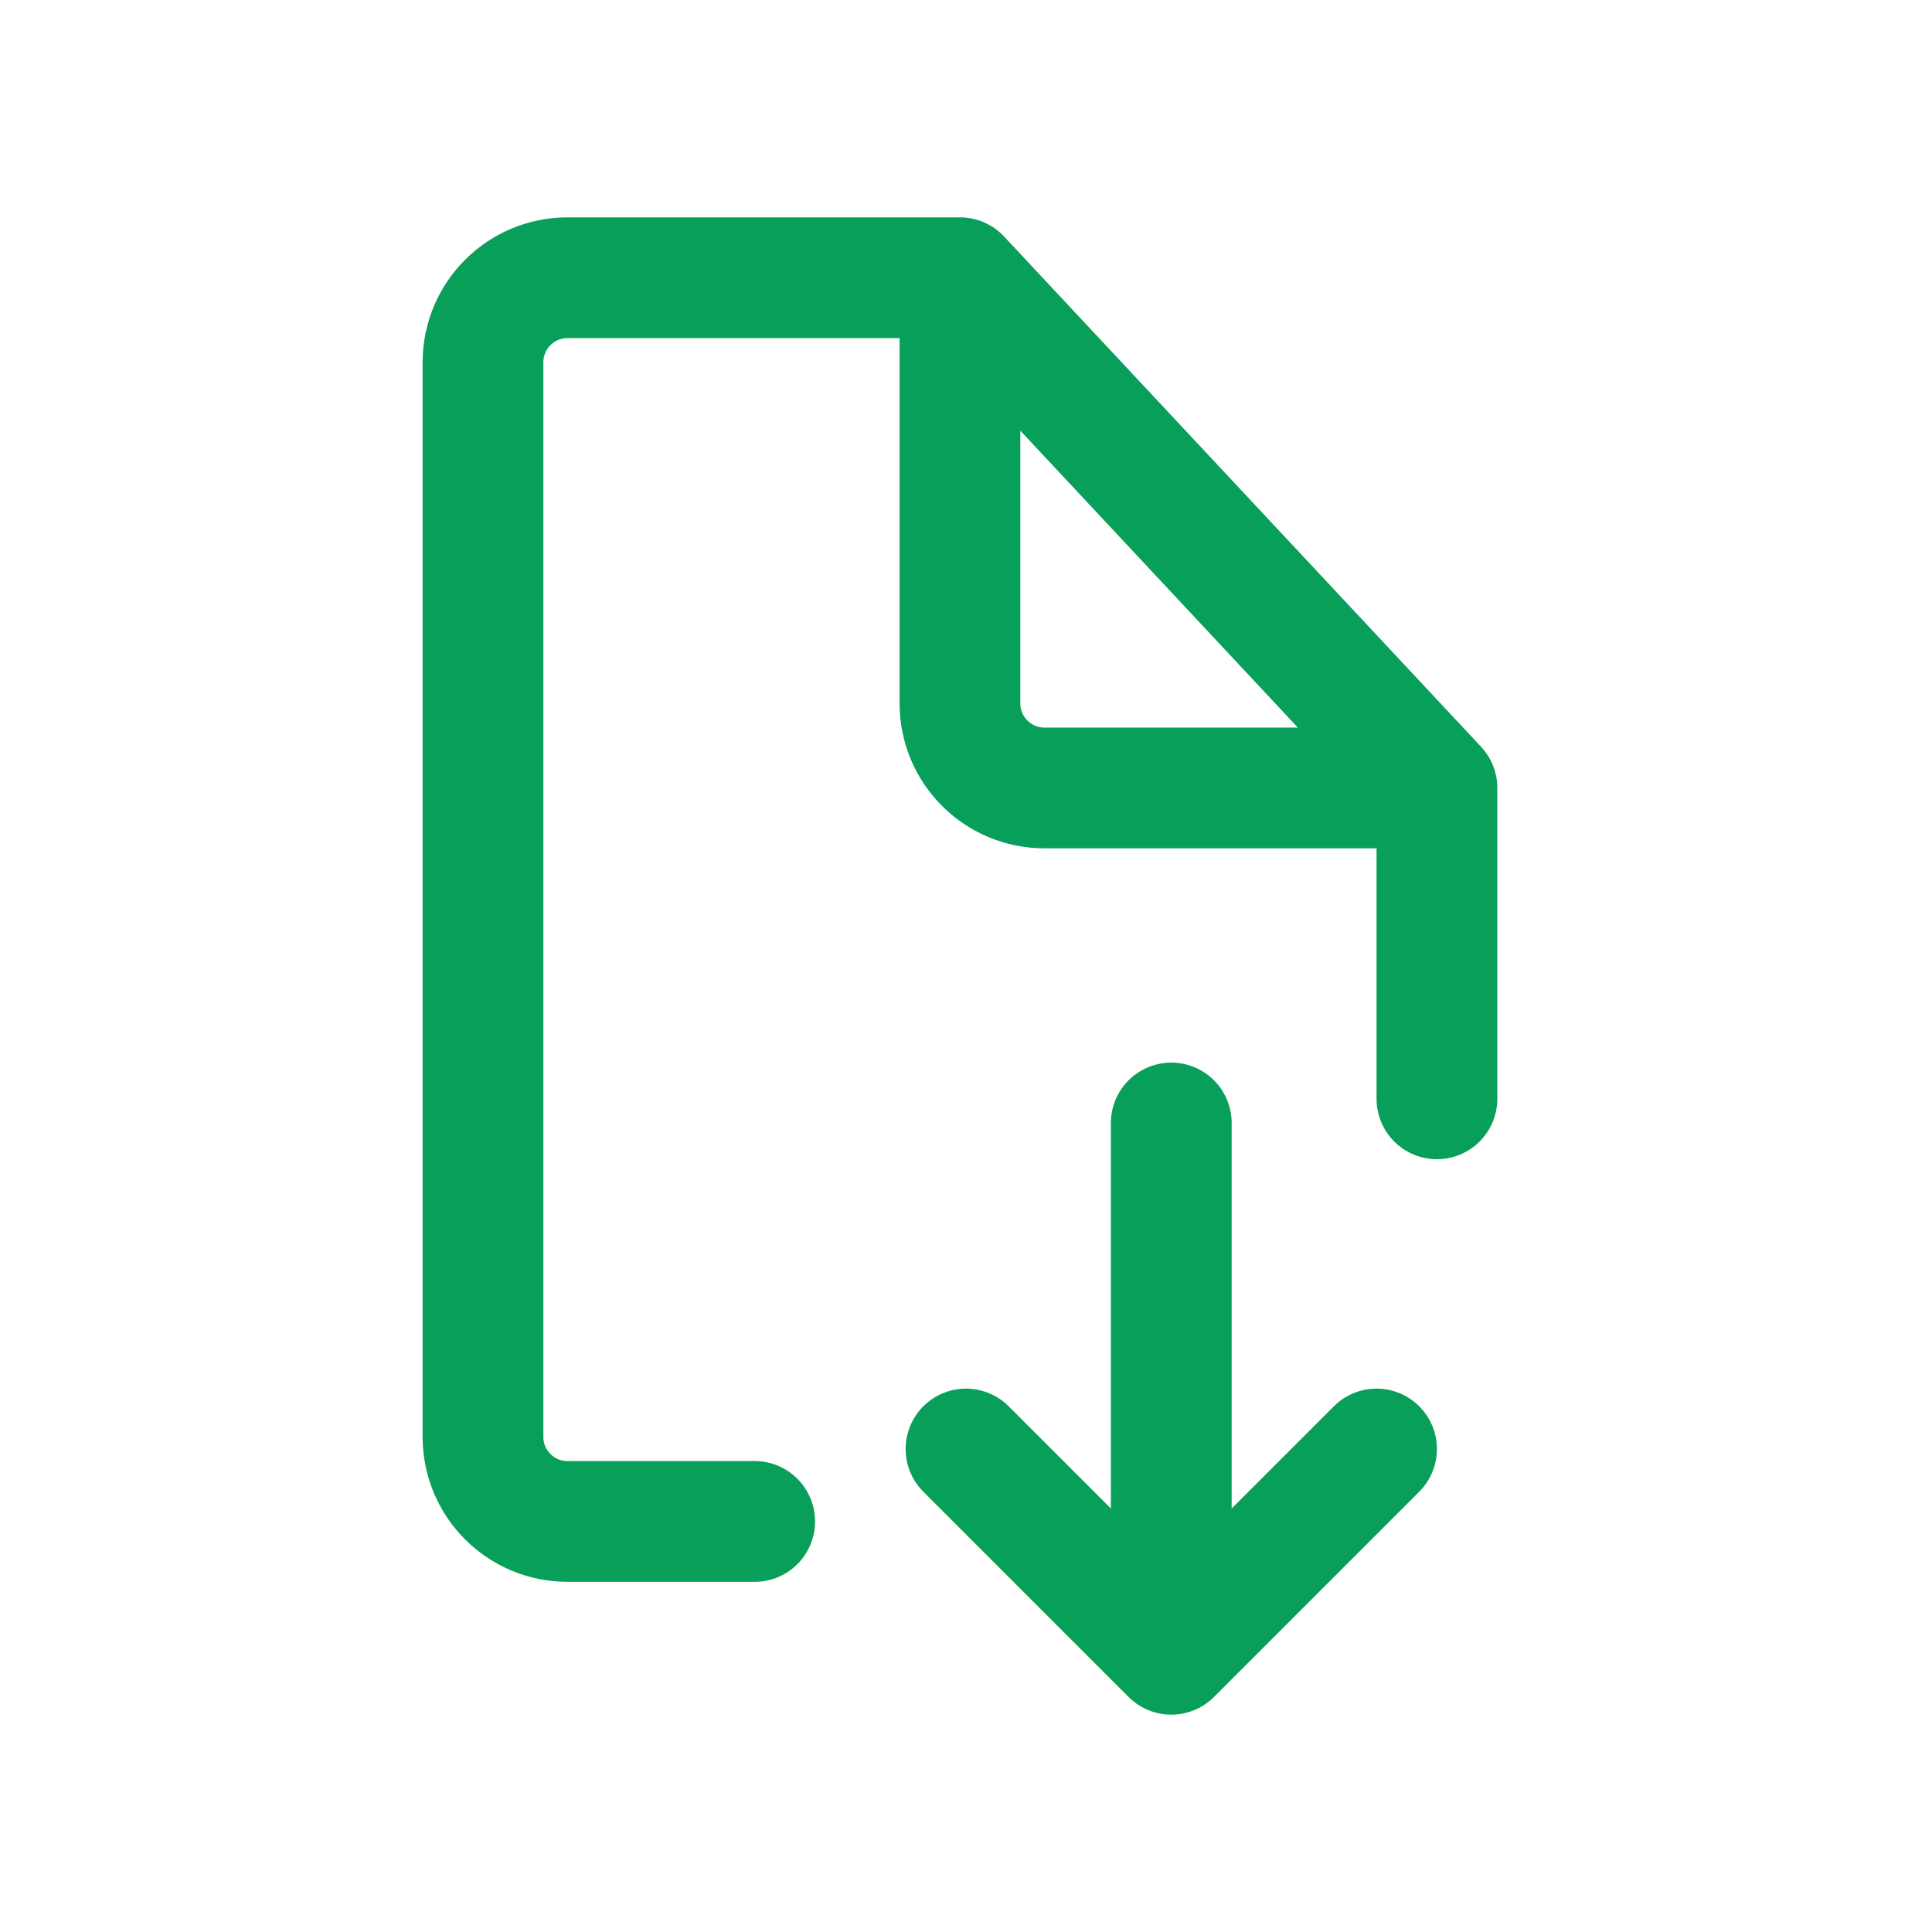 <svg width="32" height="32" viewBox="0 0 32 32" fill="none" xmlns="http://www.w3.org/2000/svg">
<path d="M23.8 13.051L15.9 4.6M23.8 13.051H17.3C16.527 13.051 15.9 12.425 15.9 11.651V4.6M23.8 13.051V18.2M15.9 4.6H9.4C8.627 4.6 8 5.227 8 6V23.8C8 24.573 8.627 25.2 9.4 25.2H12.5" stroke="#079F5A" stroke-width="2" stroke-linecap="round"/>
<path d="M19.4 27.4L22.8 24M19.4 27.4L16 24M19.4 27.4L19.4 18.6" stroke="#079F5A" stroke-width="2" stroke-linecap="round"/>
</svg>
